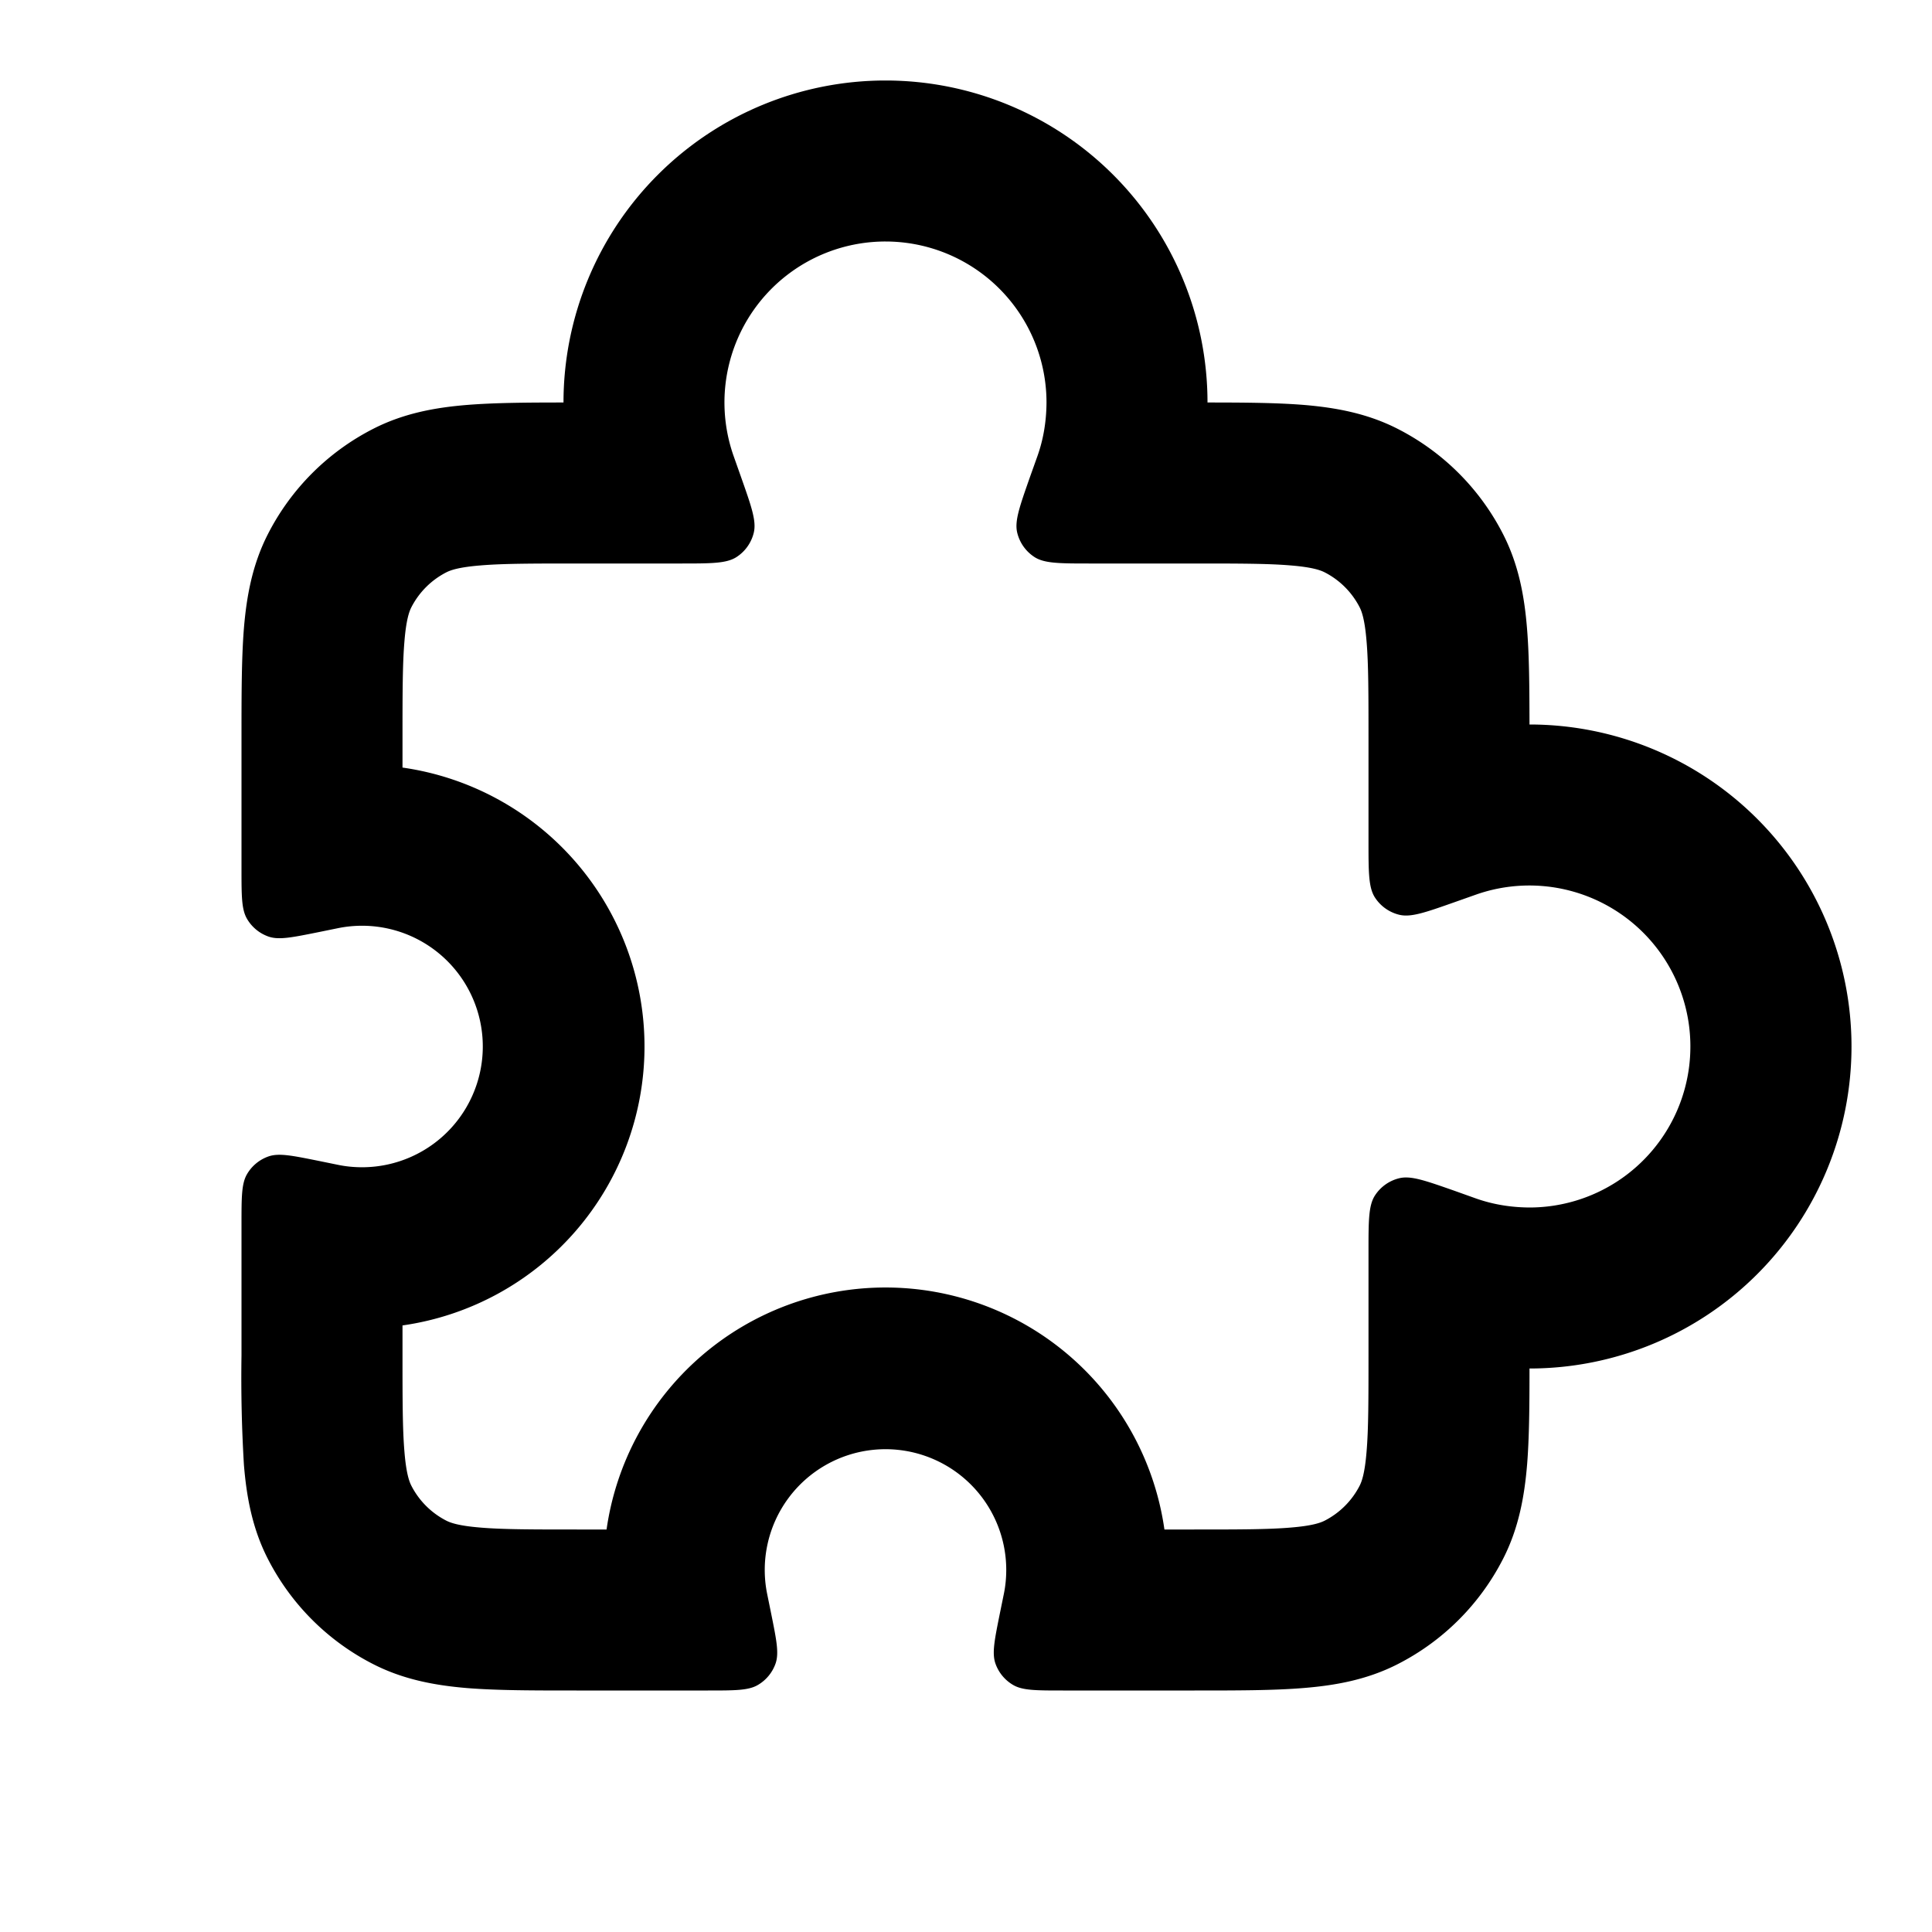 <svg xmlns="http://www.w3.org/2000/svg" width="24" height="24" fill="none" viewBox="0 0 24 24"><path fill="#313234" fill-rule="evenodd" d="M7 5a4 4 0 1 1 8 0c.459 0 .86.003 1.195.03.395.033.789.104 1.167.297a3 3 0 0 1 1.311 1.311c.193.378.264.772.296 1.167.028.336.03.736.031 1.195a4 4 0 0 1 0 8c0 .459-.003.86-.03 1.195-.033.395-.104.789-.297 1.167a3 3 0 0 1-1.311 1.311c-.378.193-.772.264-1.167.296-.375.031-.83.031-1.356.031h-1.634c-.335 0-.503 0-.62-.069a.5.5 0 0 1-.22-.268c-.044-.13-.01-.294.056-.622l.049-.24q.03-.145.03-.301a1.5 1.5 0 1 0-2.97.301l.049.24c.066.328.1.493.056.622a.5.5 0 0 1-.22.268C9.298 21 9.13 21 8.795 21H7.16c-.527 0-.981 0-1.356-.03-.395-.033-.789-.104-1.167-.297a3 3 0 0 1-1.311-1.311c-.193-.378-.264-.772-.296-1.167A18 18 0 0 1 3 16.838v-1.633c0-.335 0-.503.069-.62a.5.5 0 0 1 .268-.22c.13-.044.293-.01.622.056l.24.049q.144.03.301.03a1.5 1.5 0 1 0-.301-2.97l-.24.049c-.329.066-.493.1-.622.056a.5.5 0 0 1-.268-.22C3 11.298 3 11.13 3 10.795V9.16c0-.527 0-.981.03-1.356.033-.395.104-.789.297-1.167a3 3 0 0 1 1.311-1.311c.378-.193.772-.264 1.167-.296C6.141 5.003 6.541 5 7 5m4-2a2 2 0 0 0-1.886 2.667l.094.266c.127.36.19.54.156.683a.5.5 0 0 1-.215.304C9.025 7 8.835 7 8.454 7H7.2c-.577 0-.949 0-1.232.024-.272.022-.373.06-.422.085a1 1 0 0 0-.437.437c-.025.05-.063.15-.085.422C5 8.25 5 8.623 5 9.2v.335a3.5 3.5 0 0 1 0 6.93v.335c0 .577 0 .949.024 1.232.022.272.06.372.085.422a1 1 0 0 0 .437.437c.05.025.15.063.422.085C6.25 19 6.623 19 7.2 19h.335a3.5 3.5 0 0 1 6.93 0h.335c.577 0 .949 0 1.232-.024.272-.022.372-.06.422-.085a1 1 0 0 0 .437-.437c.025-.05.063-.15.085-.422C17 17.75 17 17.377 17 16.8v-1.254c0-.38 0-.571.08-.695a.5.5 0 0 1 .304-.215c.144-.034.323.03.683.156l.266.095q.313.111.667.113a2 2 0 1 0-.667-3.886l-.266.094c-.36.127-.54.19-.683.156a.5.5 0 0 1-.304-.215c-.08-.124-.08-.314-.08-.695V9.2c0-.577 0-.949-.024-1.232-.022-.272-.06-.373-.085-.422a1 1 0 0 0-.437-.437c-.05-.025-.15-.063-.422-.085C15.75 7 15.377 7 14.8 7h-1.254c-.38 0-.571 0-.695-.08a.5.5 0 0 1-.215-.304c-.034-.144.03-.323.156-.683l.095-.266Q12.998 5.355 13 5a2 2 0 0 0-2-2" clip-rule="evenodd" style="fill:#313234;fill:color(display-p3 .192 .196 .204);fill-opacity:1"/></svg>